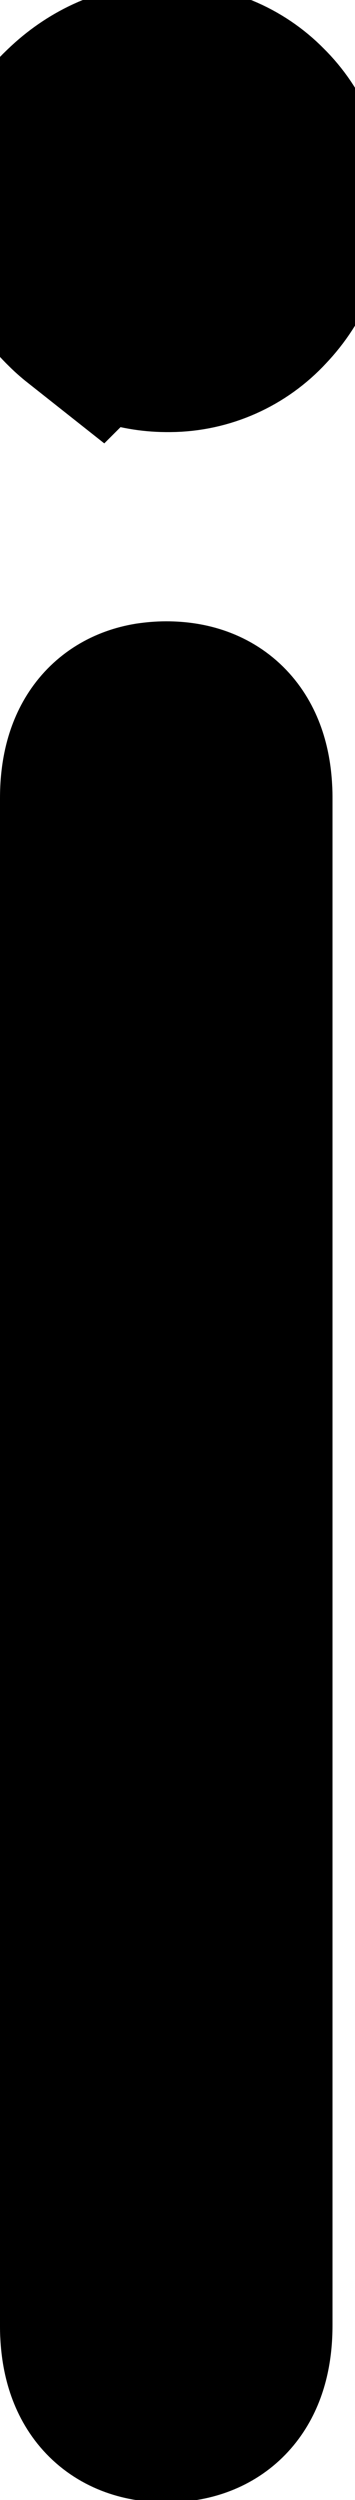<svg version="1.1" xmlns="http://www.w3.org/2000/svg" xmlns:xlink="http://www.w3.org/1999/xlink" width="1.657" height="11.641" viewBox="0,0,1.657,11.641"><g transform="translate(-239.232,-174.212)"><g data-paper-data="{&quot;isPaintingLayer&quot;:true}" fill="#000000" fill-rule="evenodd" stroke="#000000" stroke-width="1" stroke-linecap="round" stroke-linejoin="miter" stroke-miterlimit="10" stroke-dasharray="" stroke-dashoffset="0" style="mix-blend-mode: normal"><path d="M239.732,185.039v-7.109c0,-0.19 0.071,-0.296 0.212,-0.32c0.021,-0.003 0.042,-0.005 0.064,-0.005c0.173,0 0.265,0.096 0.275,0.287c0.001,0.013 0.001,0.025 0.001,0.038v7.109c0,0.19 -0.071,0.296 -0.212,0.32c-0.021,0.003 -0.043,0.005 -0.064,0.005c-0.173,0 -0.265,-0.096 -0.275,-0.287c-0.001,-0.013 -0.001,-0.025 -0.001,-0.038zM239.681,175.608c0.093,0.075 0.208,0.115 0.327,0.116c0.005,0 0.011,-0 0.016,-0c0.139,-0.001 0.271,-0.06 0.365,-0.162c0.103,-0.108 0.154,-0.238 0.154,-0.39c0,-0.002 0,-0.005 0,-0.007c0.002,-0.141 -0.054,-0.276 -0.154,-0.374c-0.048,-0.049 -0.106,-0.088 -0.169,-0.114c-0.067,-0.027 -0.139,-0.041 -0.212,-0.04c-0.073,-0 -0.145,0.014 -0.213,0.043c-0.062,0.027 -0.119,0.065 -0.169,0.111c-0.006,0.006 -0.012,0.011 -0.018,0.017c-0.1,0.095 -0.155,0.227 -0.152,0.364c0,0.151 0.057,0.281 0.17,0.39c0.017,0.017 0.035,0.032 0.054,0.047z"/></g></g></svg>
